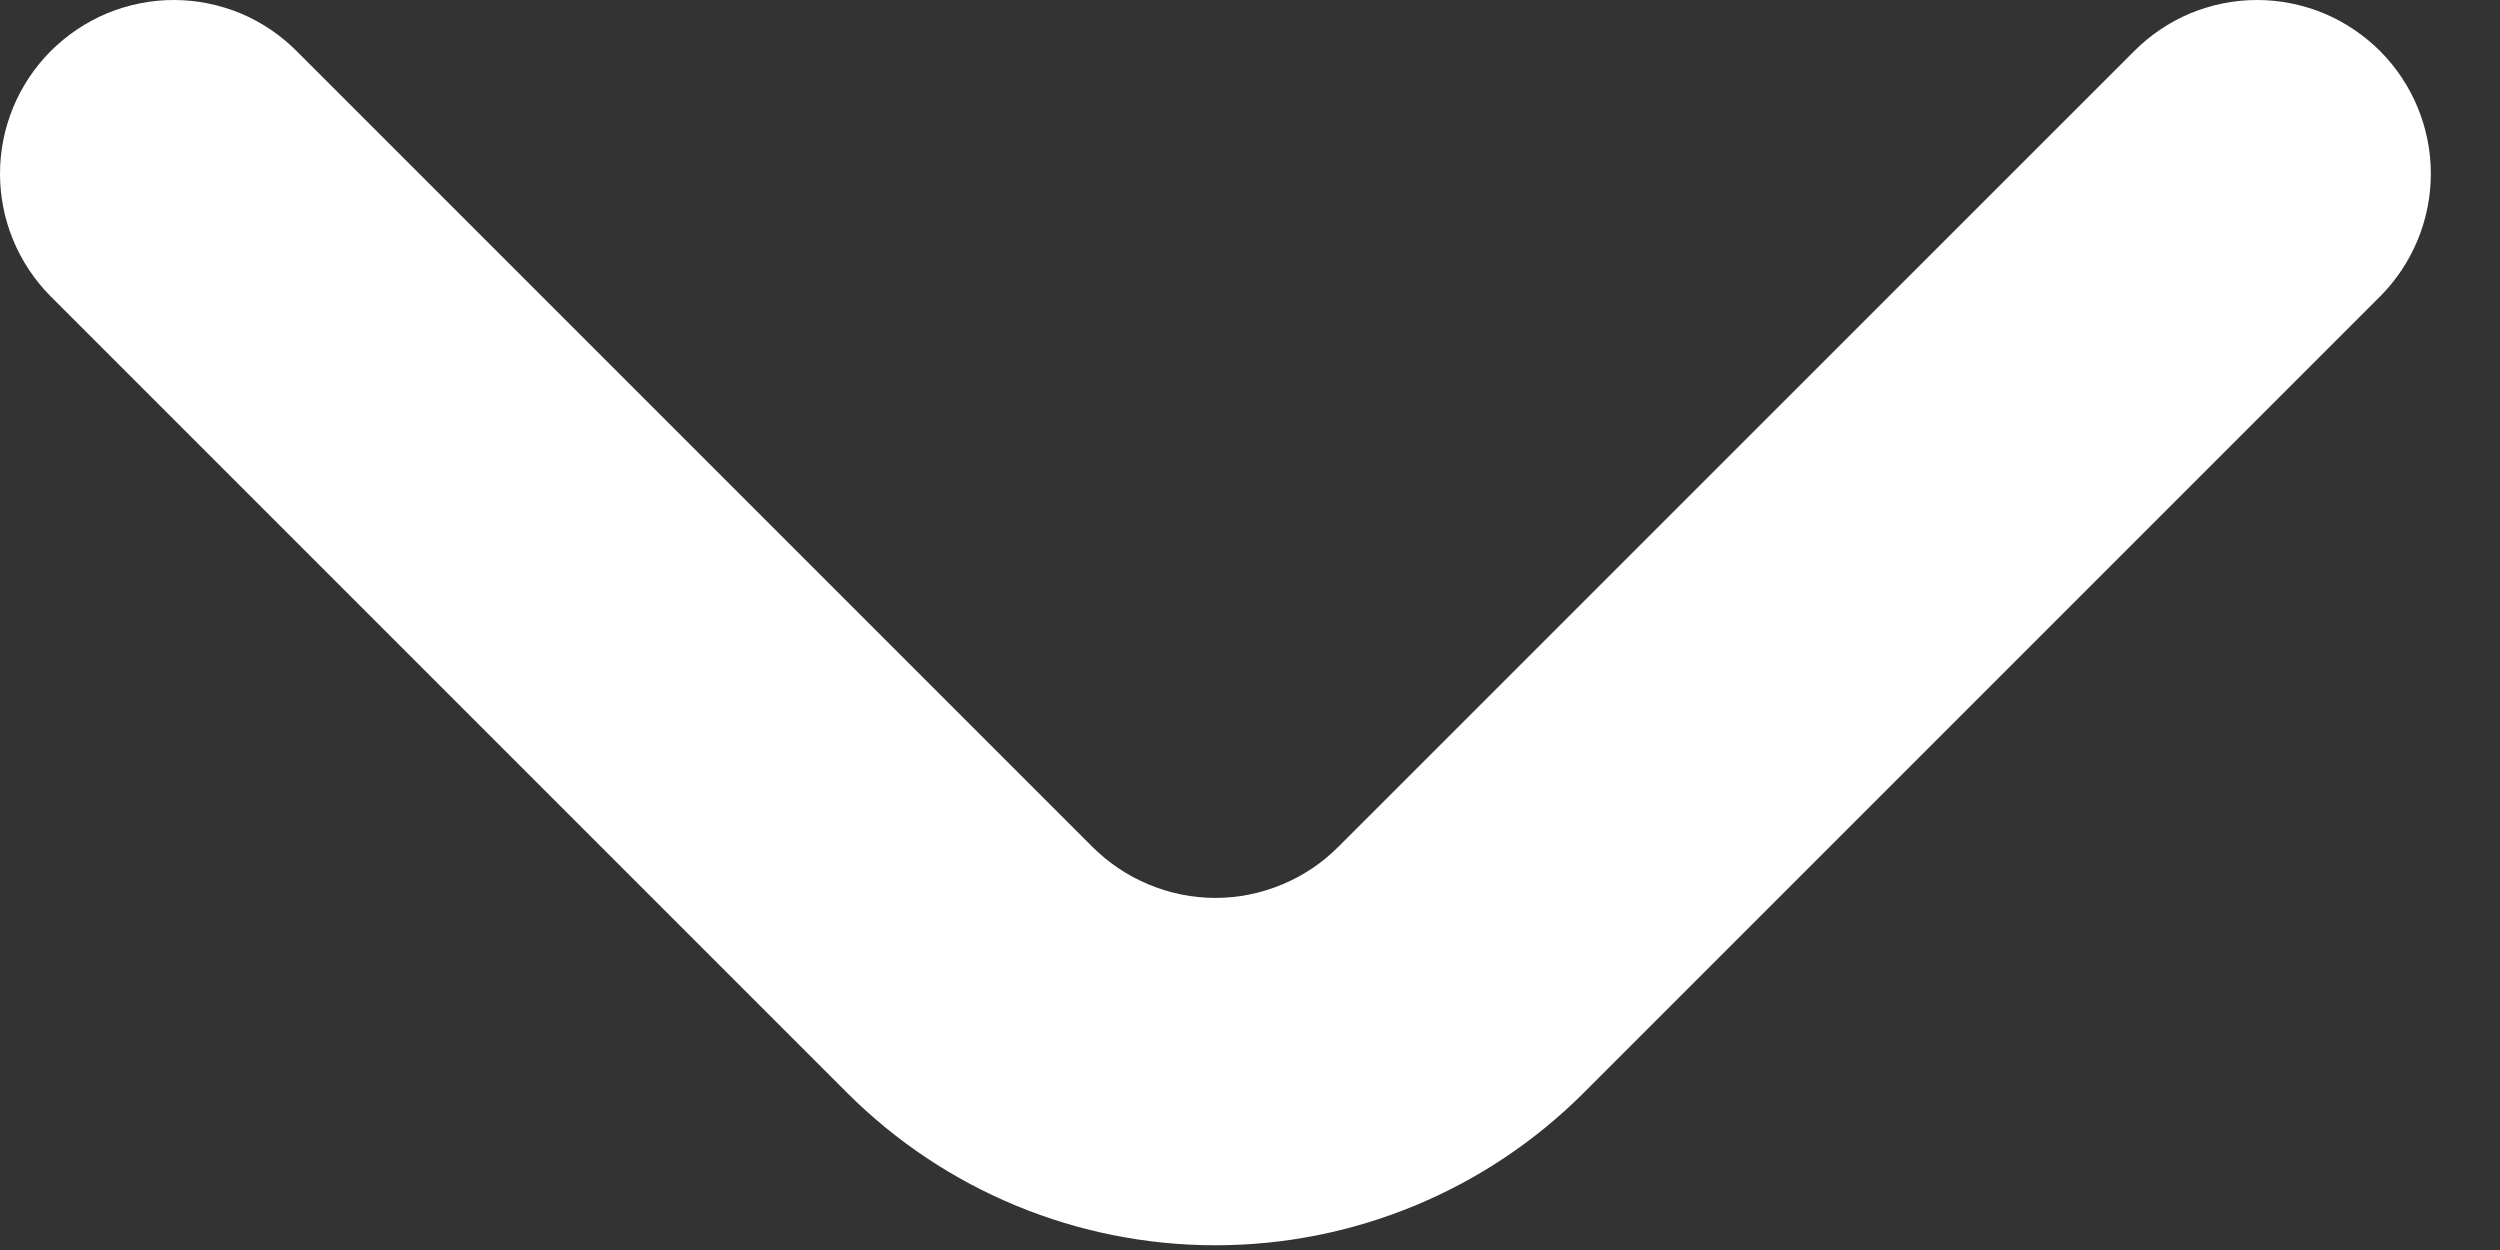 <svg width="18" height="9" viewBox="0 0 18 9" fill="none" xmlns="http://www.w3.org/2000/svg">
<rect x="0" y="0" width="18" height="9" fill="#333333" stroke="none"/>
<path d="M17.139 0.37C17.022 0.253 16.884 0.16 16.732 0.096C16.579 0.033 16.416 0 16.251 0C16.086 0 15.923 0.033 15.77 0.096C15.618 0.16 15.48 0.253 15.364 0.37L9.638 6.095C9.522 6.212 9.384 6.305 9.232 6.368C9.079 6.432 8.916 6.465 8.751 6.465C8.586 6.465 8.423 6.432 8.27 6.368C8.118 6.305 7.98 6.212 7.863 6.095L2.138 0.37C2.022 0.253 1.884 0.16 1.732 0.096C1.579 0.033 1.416 0 1.251 0C1.086 0 0.923 0.033 0.77 0.096C0.618 0.16 0.48 0.253 0.363 0.37C0.131 0.604 0 0.921 0 1.251C0 1.581 0.131 1.898 0.363 2.132L6.101 7.87C6.804 8.572 7.757 8.966 8.751 8.966C9.745 8.966 10.698 8.572 11.401 7.87L17.139 2.132C17.371 1.898 17.502 1.581 17.502 1.251C17.502 0.921 17.371 0.604 17.139 0.37V0.37Z" fill="white"/>
</svg>
